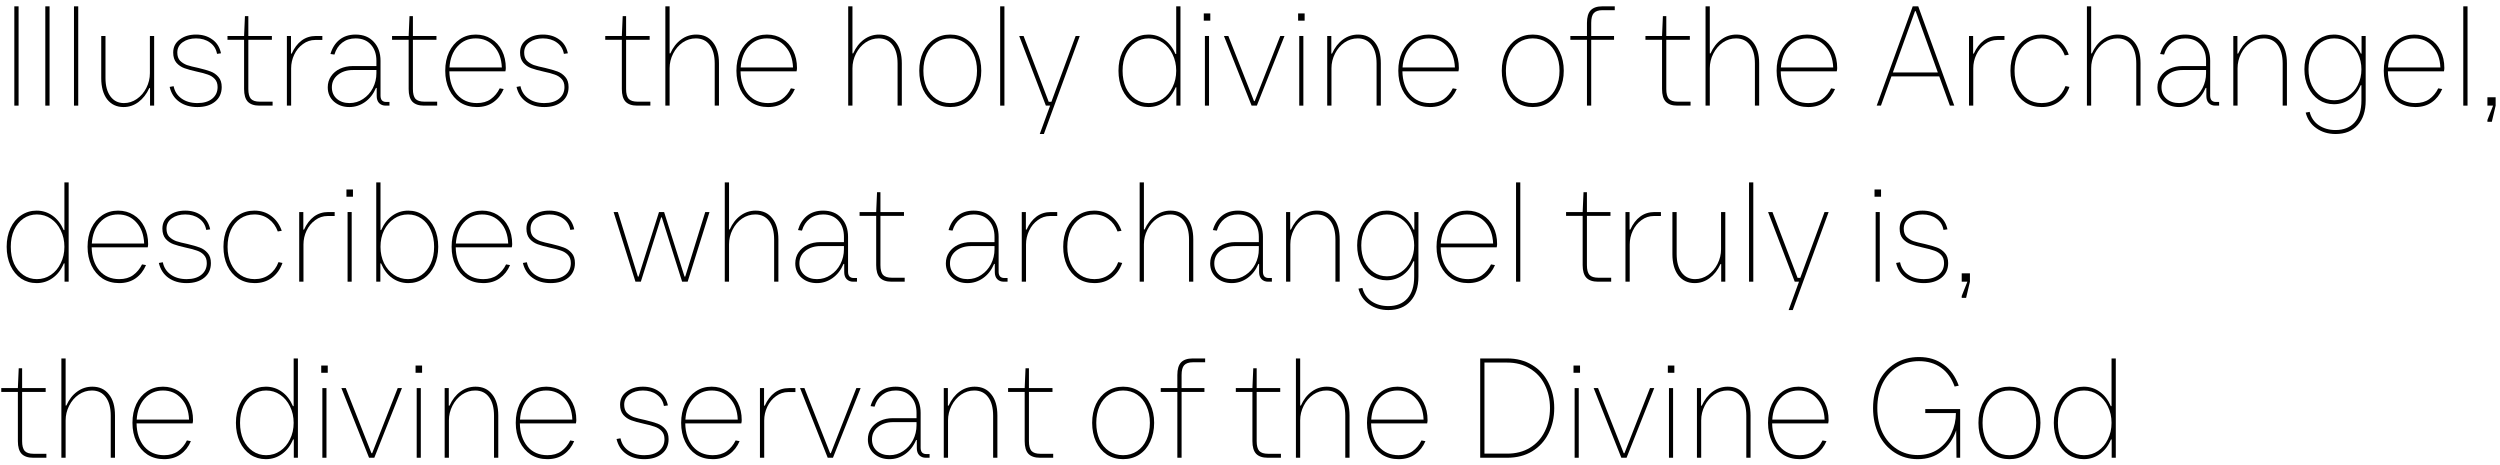 <svg width="355" height="66" viewBox="0 0 355 66" fill="none" xmlns="http://www.w3.org/2000/svg">
<path d="M2.639 15H2.034V0.9H2.639V15Z" fill="black"/>
<path d="M7.038 15H6.433V0.9H7.038V15Z" fill="black"/>
<path d="M11.11 15H10.505V0.9H11.11V15Z" fill="black"/>
<path d="M17.538 15.201C16.571 15.201 15.799 14.839 15.222 14.114C14.658 13.375 14.376 12.368 14.376 11.092V5.11H14.98V11.072C14.98 12.187 15.215 13.06 15.685 13.691C16.155 14.322 16.793 14.637 17.599 14.637C18.257 14.637 18.868 14.443 19.432 14.053C19.995 13.664 20.445 13.14 20.781 12.482C21.117 11.824 21.285 11.126 21.285 10.387V5.11H21.889V15H21.305V12.502H21.204C20.815 13.348 20.298 14.013 19.653 14.496C19.022 14.966 18.317 15.201 17.538 15.201Z" fill="black"/>
<path d="M28.038 15.201C27.017 15.201 26.158 14.953 25.46 14.456C24.762 13.959 24.305 13.254 24.09 12.341L24.654 12.24C24.802 12.979 25.178 13.563 25.782 13.993C26.386 14.423 27.138 14.637 28.038 14.637C28.924 14.637 29.623 14.429 30.133 14.013C30.643 13.597 30.898 13.046 30.898 12.361C30.898 11.878 30.764 11.495 30.495 11.213C30.24 10.931 29.911 10.723 29.509 10.589C29.106 10.441 28.582 10.3 27.937 10.166C27.212 10.005 26.628 9.843 26.185 9.682C25.742 9.521 25.366 9.266 25.057 8.917C24.748 8.554 24.594 8.071 24.594 7.467C24.594 6.688 24.902 6.07 25.52 5.613C26.138 5.143 26.91 4.908 27.837 4.908C28.736 4.908 29.502 5.137 30.133 5.593C30.777 6.036 31.194 6.694 31.382 7.567L30.818 7.648C30.697 6.963 30.361 6.426 29.811 6.036C29.273 5.647 28.616 5.452 27.837 5.452C27.085 5.452 26.453 5.634 25.943 5.996C25.433 6.359 25.178 6.849 25.178 7.467C25.178 7.95 25.305 8.333 25.561 8.615C25.829 8.883 26.158 9.091 26.547 9.239C26.95 9.373 27.481 9.508 28.139 9.642C28.877 9.817 29.462 9.984 29.891 10.146C30.334 10.307 30.71 10.569 31.019 10.931C31.328 11.28 31.483 11.757 31.483 12.361C31.483 13.234 31.167 13.926 30.536 14.436C29.905 14.946 29.072 15.201 28.038 15.201Z" fill="black"/>
<path d="M36.836 15C36.097 15 35.546 14.812 35.184 14.436C34.835 14.06 34.66 13.462 34.66 12.643V5.654H32.303V5.11H34.66L34.781 2.29H35.264V5.11H38.608V5.654H35.264V12.643C35.264 13.288 35.385 13.751 35.627 14.033C35.882 14.302 36.298 14.436 36.876 14.436H38.709V15H36.836Z" fill="black"/>
<path d="M40.737 15V5.11H41.321V7.608H41.422C41.784 6.802 42.254 6.184 42.832 5.754C43.409 5.325 44.087 5.11 44.866 5.11H45.773V5.674H44.765C44.121 5.674 43.537 5.869 43.013 6.258C42.489 6.634 42.08 7.131 41.784 7.749C41.489 8.366 41.341 9.024 41.341 9.723V15H40.737Z" fill="black"/>
<path d="M55.304 14.476V15H54.76C54.384 15 54.075 14.879 53.833 14.637C53.605 14.396 53.491 14.06 53.491 13.63V12.482H53.39C53.027 13.342 52.504 14.013 51.819 14.496C51.147 14.966 50.409 15.201 49.603 15.201C48.744 15.201 48.019 14.946 47.428 14.436C46.837 13.912 46.541 13.234 46.541 12.402C46.541 11.811 46.696 11.287 47.005 10.83C47.314 10.374 47.737 10.018 48.274 9.763C48.824 9.508 49.435 9.38 50.107 9.38H53.45V8.635C53.45 7.681 53.189 6.916 52.665 6.339C52.141 5.748 51.416 5.452 50.489 5.452C49.751 5.452 49.12 5.654 48.596 6.057C48.072 6.459 47.703 7.023 47.488 7.749L46.924 7.668C47.166 6.822 47.589 6.151 48.193 5.654C48.811 5.157 49.576 4.908 50.489 4.908C51.591 4.908 52.457 5.258 53.088 5.956C53.719 6.641 54.035 7.534 54.035 8.635V13.59C54.035 13.872 54.102 14.094 54.236 14.255C54.384 14.402 54.578 14.476 54.82 14.476H55.304ZM49.623 14.637C50.335 14.637 50.98 14.443 51.557 14.053C52.148 13.664 52.611 13.147 52.947 12.502C53.283 11.844 53.45 11.139 53.45 10.387V9.944H50.127C49.267 9.944 48.549 10.172 47.972 10.629C47.408 11.086 47.126 11.676 47.126 12.402C47.126 13.073 47.361 13.617 47.831 14.033C48.301 14.436 48.898 14.637 49.623 14.637Z" fill="black"/>
<path d="M60.204 15C59.466 15 58.915 14.812 58.553 14.436C58.203 14.06 58.029 13.462 58.029 12.643V5.654H55.672V5.11H58.029L58.15 2.29H58.633V5.11H61.977V5.654H58.633V12.643C58.633 13.288 58.754 13.751 58.996 14.033C59.251 14.302 59.667 14.436 60.245 14.436H62.078V15H60.204Z" fill="black"/>
<path d="M71.825 9.662C71.825 9.81 71.805 9.964 71.765 10.125H63.808C63.835 11.482 64.198 12.576 64.896 13.409C65.608 14.228 66.548 14.637 67.716 14.637C68.508 14.637 69.166 14.449 69.69 14.073C70.227 13.684 70.65 13.174 70.959 12.543L71.523 12.643C71.187 13.436 70.697 14.06 70.052 14.517C69.408 14.973 68.629 15.201 67.716 15.201C66.83 15.201 66.044 14.987 65.359 14.557C64.688 14.114 64.164 13.503 63.788 12.724C63.412 11.932 63.224 11.039 63.224 10.045C63.224 9.051 63.405 8.165 63.768 7.386C64.144 6.607 64.654 6.003 65.299 5.573C65.957 5.13 66.709 4.908 67.555 4.908C68.374 4.908 69.106 5.11 69.75 5.513C70.408 5.916 70.919 6.48 71.281 7.205C71.644 7.916 71.825 8.736 71.825 9.662ZM67.555 5.452C66.507 5.452 65.641 5.835 64.956 6.6C64.285 7.352 63.909 8.346 63.828 9.582H71.261C71.207 8.319 70.838 7.319 70.153 6.58C69.482 5.828 68.616 5.452 67.555 5.452Z" fill="black"/>
<path d="M77.293 15.201C76.273 15.201 75.413 14.953 74.715 14.456C74.017 13.959 73.56 13.254 73.346 12.341L73.909 12.24C74.057 12.979 74.433 13.563 75.037 13.993C75.642 14.423 76.394 14.637 77.293 14.637C78.18 14.637 78.878 14.429 79.388 14.013C79.899 13.597 80.154 13.046 80.154 12.361C80.154 11.878 80.019 11.495 79.751 11.213C79.496 10.931 79.167 10.723 78.764 10.589C78.361 10.441 77.837 10.3 77.193 10.166C76.468 10.005 75.883 9.843 75.44 9.682C74.997 9.521 74.621 9.266 74.312 8.917C74.004 8.554 73.849 8.071 73.849 7.467C73.849 6.688 74.158 6.07 74.776 5.613C75.393 5.143 76.165 4.908 77.092 4.908C77.992 4.908 78.757 5.137 79.388 5.593C80.033 6.036 80.449 6.694 80.637 7.567L80.073 7.648C79.952 6.963 79.617 6.426 79.066 6.036C78.529 5.647 77.871 5.452 77.092 5.452C76.34 5.452 75.709 5.634 75.199 5.996C74.688 6.359 74.433 6.849 74.433 7.467C74.433 7.95 74.561 8.333 74.816 8.615C75.085 8.883 75.413 9.091 75.803 9.239C76.206 9.373 76.736 9.508 77.394 9.642C78.133 9.817 78.717 9.984 79.147 10.146C79.59 10.307 79.966 10.569 80.275 10.931C80.584 11.28 80.738 11.757 80.738 12.361C80.738 13.234 80.422 13.926 79.791 14.436C79.16 14.946 78.328 15.201 77.293 15.201Z" fill="black"/>
<path d="M90.478 15C89.739 15 89.189 14.812 88.826 14.436C88.477 14.06 88.302 13.462 88.302 12.643V5.654H85.945V5.11H88.302L88.423 2.29H88.906V5.11H92.25V5.654H88.906V12.643C88.906 13.288 89.027 13.751 89.269 14.033C89.524 14.302 89.941 14.436 90.518 14.436H92.351V15H90.478Z" fill="black"/>
<path d="M94.48 15V0.9H95.084V7.587H95.185C95.561 6.741 96.071 6.083 96.716 5.613C97.36 5.143 98.079 4.908 98.871 4.908C99.878 4.908 100.663 5.271 101.227 5.996C101.805 6.708 102.094 7.708 102.094 8.997V15H101.489V9.038C101.489 7.91 101.254 7.03 100.784 6.399C100.314 5.768 99.656 5.452 98.81 5.452C98.139 5.452 97.514 5.647 96.937 6.036C96.373 6.426 95.923 6.95 95.588 7.608C95.252 8.266 95.084 8.964 95.084 9.702V15H94.48Z" fill="black"/>
<path d="M113.173 9.662C113.173 9.81 113.153 9.964 113.113 10.125H105.156C105.183 11.482 105.546 12.576 106.244 13.409C106.956 14.228 107.896 14.637 109.064 14.637C109.856 14.637 110.514 14.449 111.038 14.073C111.575 13.684 111.998 13.174 112.307 12.543L112.871 12.643C112.535 13.436 112.045 14.06 111.4 14.517C110.756 14.973 109.977 15.201 109.064 15.201C108.178 15.201 107.392 14.987 106.707 14.557C106.036 14.114 105.512 13.503 105.136 12.724C104.76 11.932 104.572 11.039 104.572 10.045C104.572 9.051 104.753 8.165 105.116 7.386C105.492 6.607 106.002 6.003 106.647 5.573C107.305 5.13 108.057 4.908 108.903 4.908C109.722 4.908 110.454 5.11 111.098 5.513C111.756 5.916 112.267 6.48 112.629 7.205C112.992 7.916 113.173 8.736 113.173 9.662ZM108.903 5.452C107.855 5.452 106.989 5.835 106.304 6.6C105.633 7.352 105.257 8.346 105.176 9.582H112.609C112.555 8.319 112.186 7.319 111.501 6.58C110.83 5.828 109.964 5.452 108.903 5.452Z" fill="black"/>
<path d="M120.445 15V0.9H121.049V7.587H121.15C121.526 6.741 122.036 6.083 122.681 5.613C123.325 5.143 124.044 4.908 124.836 4.908C125.843 4.908 126.629 5.271 127.193 5.996C127.77 6.708 128.059 7.708 128.059 8.997V15H127.455V9.038C127.455 7.91 127.22 7.03 126.75 6.399C126.28 5.768 125.622 5.452 124.776 5.452C124.104 5.452 123.48 5.647 122.902 6.036C122.338 6.426 121.889 6.95 121.553 7.608C121.217 8.266 121.049 8.964 121.049 9.702V15H120.445Z" fill="black"/>
<path d="M134.928 15.201C134.069 15.201 133.304 14.987 132.632 14.557C131.974 14.114 131.457 13.503 131.081 12.724C130.719 11.932 130.537 11.039 130.537 10.045C130.537 9.051 130.719 8.165 131.081 7.386C131.457 6.607 131.974 6.003 132.632 5.573C133.304 5.13 134.069 4.908 134.928 4.908C135.788 4.908 136.553 5.13 137.225 5.573C137.896 6.003 138.413 6.607 138.776 7.386C139.152 8.165 139.34 9.051 139.34 10.045C139.34 11.039 139.152 11.932 138.776 12.724C138.413 13.503 137.896 14.114 137.225 14.557C136.553 14.987 135.788 15.201 134.928 15.201ZM134.928 14.637C135.68 14.637 136.345 14.443 136.923 14.053C137.5 13.664 137.943 13.127 138.252 12.442C138.574 11.744 138.735 10.945 138.735 10.045C138.735 9.159 138.574 8.366 138.252 7.668C137.943 6.97 137.5 6.426 136.923 6.036C136.345 5.647 135.68 5.452 134.928 5.452C134.176 5.452 133.512 5.647 132.934 6.036C132.357 6.426 131.907 6.97 131.585 7.668C131.276 8.366 131.121 9.159 131.121 10.045C131.121 10.945 131.276 11.744 131.585 12.442C131.907 13.127 132.357 13.664 132.934 14.053C133.512 14.443 134.176 14.637 134.928 14.637Z" fill="black"/>
<path d="M142.628 15H142.024V0.9H142.628V15Z" fill="black"/>
<path d="M149.298 14.456L152.743 5.11H153.327L148.231 19.029H147.647L149.117 15H148.513L144.726 5.11H145.35L148.916 14.456H149.298Z" fill="black"/>
<path d="M163.074 15.201C162.268 15.201 161.536 14.987 160.878 14.557C160.234 14.114 159.73 13.503 159.368 12.724C159.005 11.932 158.824 11.039 158.824 10.045C158.824 9.051 159.005 8.165 159.368 7.386C159.73 6.607 160.234 6.003 160.878 5.573C161.536 5.13 162.268 4.908 163.074 4.908C163.92 4.908 164.679 5.15 165.35 5.634C166.022 6.117 166.545 6.795 166.921 7.668H167.022V0.9H167.626V15H167.042V12.402H166.941C166.565 13.301 166.035 13.993 165.35 14.476C164.679 14.96 163.92 15.201 163.074 15.201ZM163.114 14.637C163.853 14.637 164.518 14.436 165.108 14.033C165.699 13.63 166.163 13.08 166.498 12.381C166.847 11.683 167.022 10.904 167.022 10.045C167.022 9.185 166.847 8.407 166.498 7.708C166.163 7.01 165.699 6.459 165.108 6.057C164.518 5.654 163.853 5.452 163.114 5.452C162.403 5.452 161.765 5.647 161.201 6.036C160.637 6.426 160.194 6.97 159.871 7.668C159.562 8.353 159.408 9.145 159.408 10.045C159.408 10.945 159.562 11.744 159.871 12.442C160.194 13.127 160.637 13.664 161.201 14.053C161.765 14.443 162.403 14.637 163.114 14.637Z" fill="black"/>
<path d="M171.681 15H171.097V5.11H171.681V15ZM171.863 2.934H170.936V1.907H171.863V2.934Z" fill="black"/>
<path d="M178.472 15H177.727L173.799 5.11H174.424L178.069 14.355H178.17L181.796 5.11H182.4L178.472 15Z" fill="black"/>
<path d="M185.077 15H184.493V5.11H185.077V15ZM185.258 2.934H184.332V1.907H185.258V2.934Z" fill="black"/>
<path d="M188.464 15V5.11H189.048V7.608H189.149C189.538 6.748 190.055 6.083 190.7 5.613C191.344 5.143 192.063 4.908 192.855 4.908C193.862 4.908 194.648 5.271 195.212 5.996C195.789 6.708 196.078 7.708 196.078 8.997V15H195.474V9.038C195.474 7.91 195.239 7.03 194.769 6.399C194.299 5.768 193.641 5.452 192.795 5.452C192.123 5.452 191.499 5.647 190.921 6.036C190.357 6.426 189.908 6.95 189.572 7.608C189.236 8.266 189.068 8.964 189.068 9.702V15H188.464Z" fill="black"/>
<path d="M207.16 9.662C207.16 9.81 207.14 9.964 207.099 10.125H199.143C199.17 11.482 199.532 12.576 200.231 13.409C200.942 14.228 201.882 14.637 203.051 14.637C203.843 14.637 204.501 14.449 205.025 14.073C205.562 13.684 205.985 13.174 206.294 12.543L206.858 12.643C206.522 13.436 206.032 14.06 205.387 14.517C204.743 14.973 203.964 15.201 203.051 15.201C202.164 15.201 201.379 14.987 200.694 14.557C200.022 14.114 199.499 13.503 199.123 12.724C198.747 11.932 198.559 11.039 198.559 10.045C198.559 9.051 198.74 8.165 199.103 7.386C199.479 6.607 199.989 6.003 200.633 5.573C201.291 5.13 202.043 4.908 202.889 4.908C203.709 4.908 204.44 5.11 205.085 5.513C205.743 5.916 206.253 6.48 206.616 7.205C206.978 7.916 207.16 8.736 207.16 9.662ZM202.889 5.452C201.842 5.452 200.976 5.835 200.291 6.6C199.62 7.352 199.244 8.346 199.163 9.582H206.596C206.542 8.319 206.173 7.319 205.488 6.58C204.816 5.828 203.95 5.452 202.889 5.452Z" fill="black"/>
<path d="M217.644 15.201C216.784 15.201 216.019 14.987 215.348 14.557C214.69 14.114 214.173 13.503 213.797 12.724C213.434 11.932 213.253 11.039 213.253 10.045C213.253 9.051 213.434 8.165 213.797 7.386C214.173 6.607 214.69 6.003 215.348 5.573C216.019 5.13 216.784 4.908 217.644 4.908C218.503 4.908 219.269 5.13 219.94 5.573C220.612 6.003 221.129 6.607 221.491 7.386C221.867 8.165 222.055 9.051 222.055 10.045C222.055 11.039 221.867 11.932 221.491 12.724C221.129 13.503 220.612 14.114 219.94 14.557C219.269 14.987 218.503 15.201 217.644 15.201ZM217.644 14.637C218.396 14.637 219.061 14.443 219.638 14.053C220.215 13.664 220.659 13.127 220.967 12.442C221.29 11.744 221.451 10.945 221.451 10.045C221.451 9.159 221.29 8.366 220.967 7.668C220.659 6.97 220.215 6.426 219.638 6.036C219.061 5.647 218.396 5.452 217.644 5.452C216.892 5.452 216.227 5.647 215.65 6.036C215.072 6.426 214.622 6.97 214.3 7.668C213.991 8.366 213.837 9.159 213.837 10.045C213.837 10.945 213.991 11.744 214.3 12.442C214.622 13.127 215.072 13.664 215.65 14.053C216.227 14.443 216.892 14.637 217.644 14.637Z" fill="black"/>
<path d="M227.564 1.444C226.986 1.444 226.57 1.585 226.315 1.867C226.073 2.135 225.952 2.599 225.952 3.257V5.11H229.195V5.654H225.952V15H225.348V5.654H222.991V5.11H225.348V3.257C225.348 2.438 225.523 1.84 225.872 1.464C226.234 1.088 226.785 0.9 227.524 0.9H229.296V1.444H227.564Z" fill="black"/>
<path d="M238.185 15C237.447 15 236.896 14.812 236.533 14.436C236.184 14.06 236.01 13.462 236.01 12.643V5.654H233.653V5.11H236.01L236.131 2.29H236.614V5.11H239.958V5.654H236.614V12.643C236.614 13.288 236.735 13.751 236.977 14.033C237.232 14.302 237.648 14.436 238.225 14.436H240.058V15H238.185Z" fill="black"/>
<path d="M242.187 15V0.9H242.791V7.587H242.892C243.268 6.741 243.778 6.083 244.423 5.613C245.067 5.143 245.786 4.908 246.578 4.908C247.585 4.908 248.371 5.271 248.935 5.996C249.512 6.708 249.801 7.708 249.801 8.997V15H249.197V9.038C249.197 7.91 248.962 7.03 248.492 6.399C248.022 5.768 247.364 5.452 246.518 5.452C245.846 5.452 245.222 5.647 244.645 6.036C244.081 6.426 243.631 6.95 243.295 7.608C242.959 8.266 242.791 8.964 242.791 9.702V15H242.187Z" fill="black"/>
<path d="M260.88 9.662C260.88 9.81 260.86 9.964 260.82 10.125H252.864C252.89 11.482 253.253 12.576 253.951 13.409C254.663 14.228 255.603 14.637 256.771 14.637C257.564 14.637 258.222 14.449 258.745 14.073C259.282 13.684 259.705 13.174 260.014 12.543L260.578 12.643C260.243 13.436 259.752 14.06 259.108 14.517C258.463 14.973 257.684 15.201 256.771 15.201C255.885 15.201 255.099 14.987 254.415 14.557C253.743 14.114 253.219 13.503 252.843 12.724C252.467 11.932 252.279 11.039 252.279 10.045C252.279 9.051 252.461 8.165 252.823 7.386C253.199 6.607 253.71 6.003 254.354 5.573C255.012 5.13 255.764 4.908 256.61 4.908C257.429 4.908 258.161 5.11 258.806 5.513C259.464 5.916 259.974 6.48 260.337 7.205C260.699 7.916 260.88 8.736 260.88 9.662ZM256.61 5.452C255.563 5.452 254.697 5.835 254.012 6.6C253.34 7.352 252.964 8.346 252.884 9.582H260.316C260.263 8.319 259.893 7.319 259.209 6.58C258.537 5.828 257.671 5.452 256.61 5.452Z" fill="black"/>
<path d="M277.508 15H276.884L275.373 10.851H268.585L267.094 15H266.49L271.606 0.9H272.392L277.508 15ZM271.929 1.585L268.786 10.287H275.172L272.029 1.585H271.929Z" fill="black"/>
<path d="M279.598 15V5.11H280.183V7.608H280.283C280.646 6.802 281.116 6.184 281.693 5.754C282.271 5.325 282.949 5.11 283.728 5.11H284.634V5.674H283.627C282.982 5.674 282.398 5.869 281.875 6.258C281.351 6.634 280.941 7.131 280.646 7.749C280.35 8.366 280.203 9.024 280.203 9.723V15H279.598Z" fill="black"/>
<path d="M289.915 15.201C289.042 15.201 288.27 14.987 287.599 14.557C286.927 14.114 286.403 13.503 286.027 12.724C285.665 11.932 285.484 11.039 285.484 10.045C285.484 9.051 285.665 8.165 286.027 7.386C286.403 6.607 286.92 6.003 287.578 5.573C288.25 5.13 289.015 4.908 289.875 4.908C290.801 4.908 291.6 5.164 292.272 5.674C292.943 6.171 293.44 6.869 293.762 7.769L293.198 7.869C292.93 7.131 292.507 6.547 291.929 6.117C291.352 5.674 290.667 5.452 289.875 5.452C289.123 5.452 288.458 5.647 287.881 6.036C287.303 6.426 286.853 6.97 286.531 7.668C286.222 8.353 286.068 9.145 286.068 10.045C286.068 10.945 286.229 11.744 286.551 12.442C286.873 13.127 287.323 13.664 287.901 14.053C288.478 14.443 289.15 14.637 289.915 14.637C290.721 14.637 291.412 14.423 291.99 13.993C292.581 13.563 293.017 12.972 293.299 12.22L293.863 12.341C293.541 13.241 293.037 13.946 292.352 14.456C291.667 14.953 290.855 15.201 289.915 15.201Z" fill="black"/>
<path d="M296.341 15V0.9H296.945V7.587H297.046C297.422 6.741 297.932 6.083 298.576 5.613C299.221 5.143 299.939 4.908 300.732 4.908C301.739 4.908 302.524 5.271 303.088 5.996C303.666 6.708 303.955 7.708 303.955 8.997V15H303.35V9.038C303.35 7.91 303.115 7.03 302.645 6.399C302.175 5.768 301.517 5.452 300.671 5.452C300 5.452 299.375 5.647 298.798 6.036C298.234 6.426 297.784 6.95 297.448 7.608C297.113 8.266 296.945 8.964 296.945 9.702V15H296.341Z" fill="black"/>
<path d="M315.114 14.476V15H314.571C314.195 15 313.886 14.879 313.644 14.637C313.416 14.396 313.302 14.06 313.302 13.63V12.482H313.201C312.838 13.342 312.315 14.013 311.63 14.496C310.958 14.966 310.22 15.201 309.414 15.201C308.555 15.201 307.829 14.946 307.239 14.436C306.648 13.912 306.352 13.234 306.352 12.402C306.352 11.811 306.507 11.287 306.816 10.83C307.124 10.374 307.547 10.018 308.085 9.763C308.635 9.508 309.246 9.38 309.918 9.38H313.261V8.635C313.261 7.681 312.999 6.916 312.476 6.339C311.952 5.748 311.227 5.452 310.3 5.452C309.562 5.452 308.931 5.654 308.407 6.057C307.883 6.459 307.514 7.023 307.299 7.749L306.735 7.668C306.977 6.822 307.4 6.151 308.004 5.654C308.622 5.157 309.387 4.908 310.3 4.908C311.401 4.908 312.268 5.258 312.899 5.956C313.53 6.641 313.845 7.534 313.845 8.635V13.59C313.845 13.872 313.913 14.094 314.047 14.255C314.195 14.402 314.389 14.476 314.631 14.476H315.114ZM309.434 14.637C310.146 14.637 310.79 14.443 311.368 14.053C311.959 13.664 312.422 13.147 312.758 12.502C313.093 11.844 313.261 11.139 313.261 10.387V9.944H309.938C309.078 9.944 308.36 10.172 307.782 10.629C307.218 11.086 306.936 11.676 306.936 12.402C306.936 13.073 307.171 13.617 307.641 14.033C308.111 14.436 308.709 14.637 309.434 14.637Z" fill="black"/>
<path d="M317.13 15V5.11H317.714V7.608H317.815C318.204 6.748 318.721 6.083 319.366 5.613C320.011 5.143 320.729 4.908 321.521 4.908C322.528 4.908 323.314 5.271 323.878 5.996C324.455 6.708 324.744 7.708 324.744 8.997V15H324.14V9.038C324.14 7.91 323.905 7.03 323.435 6.399C322.965 5.768 322.307 5.452 321.461 5.452C320.789 5.452 320.165 5.647 319.588 6.036C319.024 6.426 318.574 6.95 318.238 7.608C317.902 8.266 317.734 8.964 317.734 9.702V15H317.13Z" fill="black"/>
<path d="M331.656 19.029C330.595 19.029 329.682 18.753 328.917 18.203C328.151 17.666 327.648 16.927 327.406 15.987L327.97 15.886C328.172 16.692 328.601 17.323 329.259 17.78C329.931 18.236 330.73 18.465 331.656 18.465C332.811 18.465 333.711 18.102 334.355 17.377C335 16.652 335.322 15.618 335.322 14.275V12.099H335.222C334.846 12.972 334.322 13.644 333.65 14.114C332.979 14.57 332.234 14.799 331.415 14.799C330.622 14.799 329.904 14.59 329.259 14.174C328.628 13.744 328.131 13.154 327.769 12.402C327.406 11.65 327.225 10.797 327.225 9.843C327.225 8.903 327.406 8.057 327.769 7.305C328.131 6.553 328.628 5.969 329.259 5.553C329.904 5.123 330.622 4.908 331.415 4.908C332.234 4.908 332.979 5.143 333.65 5.613C334.322 6.07 334.852 6.735 335.242 7.608H335.342V5.11H335.927V14.275C335.927 15.779 335.544 16.947 334.778 17.78C334.026 18.612 332.986 19.029 331.656 19.029ZM331.455 14.235C332.18 14.235 332.838 14.04 333.429 13.65C334.02 13.261 334.483 12.731 334.819 12.059C335.154 11.388 335.322 10.649 335.322 9.843C335.322 9.038 335.154 8.299 334.819 7.628C334.483 6.956 334.02 6.426 333.429 6.036C332.838 5.647 332.18 5.452 331.455 5.452C330.757 5.452 330.132 5.64 329.582 6.016C329.031 6.392 328.595 6.916 328.272 7.587C327.963 8.259 327.809 9.011 327.809 9.843C327.809 10.689 327.963 11.448 328.272 12.12C328.595 12.778 329.031 13.295 329.582 13.671C330.132 14.047 330.757 14.235 331.455 14.235Z" fill="black"/>
<path d="M347.097 9.662C347.097 9.81 347.077 9.964 347.037 10.125H339.08C339.107 11.482 339.47 12.576 340.168 13.409C340.88 14.228 341.82 14.637 342.988 14.637C343.78 14.637 344.438 14.449 344.962 14.073C345.499 13.684 345.922 13.174 346.231 12.543L346.795 12.643C346.459 13.436 345.969 14.06 345.325 14.517C344.68 14.973 343.901 15.201 342.988 15.201C342.102 15.201 341.316 14.987 340.631 14.557C339.96 14.114 339.436 13.503 339.06 12.724C338.684 11.932 338.496 11.039 338.496 10.045C338.496 9.051 338.677 8.165 339.04 7.386C339.416 6.607 339.926 6.003 340.571 5.573C341.229 5.13 341.981 4.908 342.827 4.908C343.646 4.908 344.378 5.11 345.022 5.513C345.68 5.916 346.191 6.48 346.553 7.205C346.916 7.916 347.097 8.736 347.097 9.662ZM342.827 5.452C341.779 5.452 340.913 5.835 340.228 6.6C339.557 7.352 339.181 8.346 339.1 9.582H346.533C346.479 8.319 346.11 7.319 345.425 6.58C344.754 5.828 343.888 5.452 342.827 5.452Z" fill="black"/>
<path d="M350.39 15H349.786V0.9H350.39V15Z" fill="black"/>
<path d="M353.838 17.296H353.213V17.034L354.019 15H353.213V13.812H354.381V15L353.838 17.296Z" fill="black"/>
<path d="M5.197 40.201C4.391 40.201 3.659 39.987 3.001 39.557C2.357 39.114 1.853 38.503 1.49 37.724C1.128 36.932 0.947 36.039 0.947 35.045C0.947 34.051 1.128 33.165 1.49 32.386C1.853 31.607 2.357 31.003 3.001 30.573C3.659 30.13 4.391 29.908 5.197 29.908C6.043 29.908 6.801 30.15 7.473 30.634C8.144 31.117 8.668 31.795 9.044 32.668H9.145V25.9H9.749V40H9.165V37.402H9.064C8.688 38.301 8.158 38.993 7.473 39.476C6.801 39.96 6.043 40.201 5.197 40.201ZM5.237 39.637C5.976 39.637 6.64 39.436 7.231 39.033C7.822 38.63 8.285 38.08 8.621 37.381C8.97 36.683 9.145 35.904 9.145 35.045C9.145 34.185 8.97 33.407 8.621 32.708C8.285 32.01 7.822 31.459 7.231 31.057C6.64 30.654 5.976 30.452 5.237 30.452C4.525 30.452 3.887 30.647 3.323 31.036C2.759 31.426 2.316 31.97 1.994 32.668C1.685 33.353 1.531 34.145 1.531 35.045C1.531 35.945 1.685 36.744 1.994 37.442C2.316 38.127 2.759 38.664 3.323 39.053C3.887 39.443 4.525 39.637 5.237 39.637Z" fill="black"/>
<path d="M21.035 34.662C21.035 34.81 21.015 34.964 20.975 35.125H13.018C13.045 36.482 13.408 37.576 14.106 38.409C14.818 39.228 15.758 39.637 16.926 39.637C17.718 39.637 18.376 39.449 18.9 39.073C19.437 38.684 19.86 38.174 20.169 37.543L20.733 37.643C20.397 38.436 19.907 39.06 19.263 39.517C18.618 39.973 17.839 40.201 16.926 40.201C16.04 40.201 15.254 39.987 14.569 39.557C13.898 39.114 13.374 38.503 12.998 37.724C12.622 36.932 12.434 36.039 12.434 35.045C12.434 34.051 12.616 33.165 12.978 32.386C13.354 31.607 13.864 31.003 14.509 30.573C15.167 30.13 15.919 29.908 16.765 29.908C17.584 29.908 18.316 30.11 18.961 30.513C19.619 30.916 20.129 31.48 20.491 32.205C20.854 32.916 21.035 33.736 21.035 34.662ZM16.765 30.452C15.718 30.452 14.851 30.835 14.167 31.6C13.495 32.352 13.119 33.346 13.039 34.582H20.471C20.418 33.319 20.048 32.319 19.363 31.58C18.692 30.828 17.826 30.452 16.765 30.452Z" fill="black"/>
<path d="M26.504 40.201C25.483 40.201 24.624 39.953 23.925 39.456C23.227 38.959 22.771 38.254 22.556 37.341L23.12 37.24C23.267 37.979 23.643 38.563 24.248 38.993C24.852 39.423 25.604 39.637 26.504 39.637C27.39 39.637 28.088 39.429 28.599 39.013C29.109 38.597 29.364 38.046 29.364 37.361C29.364 36.878 29.23 36.495 28.961 36.213C28.706 35.931 28.377 35.723 27.974 35.589C27.571 35.441 27.048 35.3 26.403 35.166C25.678 35.005 25.094 34.843 24.651 34.682C24.207 34.521 23.831 34.266 23.523 33.917C23.214 33.554 23.059 33.071 23.059 32.467C23.059 31.688 23.368 31.07 23.986 30.613C24.604 30.143 25.376 29.908 26.302 29.908C27.202 29.908 27.967 30.137 28.599 30.593C29.243 31.036 29.659 31.694 29.847 32.567L29.283 32.648C29.163 31.963 28.827 31.426 28.276 31.036C27.739 30.647 27.081 30.452 26.302 30.452C25.55 30.452 24.919 30.634 24.409 30.996C23.899 31.359 23.643 31.849 23.643 32.467C23.643 32.95 23.771 33.333 24.026 33.615C24.295 33.883 24.624 34.091 25.013 34.239C25.416 34.373 25.946 34.508 26.604 34.642C27.343 34.817 27.927 34.984 28.357 35.146C28.8 35.307 29.176 35.569 29.485 35.931C29.794 36.28 29.948 36.757 29.948 37.361C29.948 38.234 29.633 38.926 29.001 39.436C28.37 39.946 27.538 40.201 26.504 40.201Z" fill="black"/>
<path d="M36.163 40.201C35.29 40.201 34.518 39.987 33.846 39.557C33.175 39.114 32.651 38.503 32.275 37.724C31.913 36.932 31.731 36.039 31.731 35.045C31.731 34.051 31.913 33.165 32.275 32.386C32.651 31.607 33.168 31.003 33.826 30.573C34.498 30.13 35.263 29.908 36.122 29.908C37.049 29.908 37.848 30.164 38.519 30.674C39.191 31.171 39.688 31.869 40.01 32.769L39.446 32.869C39.177 32.131 38.754 31.547 38.177 31.117C37.599 30.674 36.915 30.452 36.122 30.452C35.37 30.452 34.706 30.647 34.128 31.036C33.551 31.426 33.101 31.97 32.779 32.668C32.47 33.353 32.315 34.145 32.315 35.045C32.315 35.945 32.477 36.744 32.799 37.442C33.121 38.127 33.571 38.664 34.148 39.053C34.726 39.443 35.397 39.637 36.163 39.637C36.968 39.637 37.66 39.423 38.237 38.993C38.828 38.563 39.265 37.972 39.547 37.22L40.111 37.341C39.788 38.241 39.285 38.946 38.6 39.456C37.915 39.953 37.103 40.201 36.163 40.201Z" fill="black"/>
<path d="M42.487 40V30.11H43.072V32.608H43.172C43.535 31.802 44.005 31.184 44.582 30.754C45.16 30.325 45.838 30.11 46.617 30.11H47.523V30.674H46.516C45.871 30.674 45.287 30.869 44.764 31.258C44.24 31.634 43.83 32.131 43.535 32.749C43.239 33.366 43.092 34.024 43.092 34.723V40H42.487Z" fill="black"/>
<path d="M49.939 40H49.355V30.11H49.939V40ZM50.12 27.934H49.194V26.907H50.12V27.934Z" fill="black"/>
<path d="M57.979 40.201C57.133 40.201 56.368 39.96 55.683 39.476C55.011 38.993 54.488 38.301 54.112 37.402H54.011V40H53.427V25.9H54.031V32.668H54.132C54.508 31.795 55.032 31.117 55.703 30.634C56.374 30.15 57.133 29.908 57.979 29.908C58.785 29.908 59.51 30.13 60.154 30.573C60.812 31.003 61.323 31.607 61.685 32.386C62.048 33.165 62.229 34.051 62.229 35.045C62.229 36.039 62.048 36.932 61.685 37.724C61.323 38.503 60.812 39.114 60.154 39.557C59.51 39.987 58.785 40.201 57.979 40.201ZM57.939 39.637C58.651 39.637 59.288 39.443 59.852 39.053C60.416 38.664 60.853 38.127 61.162 37.442C61.484 36.744 61.645 35.945 61.645 35.045C61.645 34.145 61.484 33.353 61.162 32.668C60.853 31.97 60.416 31.426 59.852 31.036C59.288 30.647 58.651 30.452 57.939 30.452C57.2 30.452 56.535 30.654 55.945 31.057C55.354 31.459 54.884 32.01 54.535 32.708C54.199 33.407 54.031 34.185 54.031 35.045C54.031 35.904 54.199 36.683 54.535 37.381C54.884 38.08 55.354 38.63 55.945 39.033C56.535 39.436 57.2 39.637 57.939 39.637Z" fill="black"/>
<path d="M72.73 34.662C72.73 34.81 72.71 34.964 72.669 35.125H64.713C64.74 36.482 65.103 37.576 65.801 38.409C66.513 39.228 67.453 39.637 68.621 39.637C69.413 39.637 70.071 39.449 70.595 39.073C71.132 38.684 71.555 38.174 71.864 37.543L72.428 37.643C72.092 38.436 71.602 39.06 70.957 39.517C70.313 39.973 69.534 40.201 68.621 40.201C67.734 40.201 66.949 39.987 66.264 39.557C65.593 39.114 65.069 38.503 64.693 37.724C64.317 36.932 64.129 36.039 64.129 35.045C64.129 34.051 64.31 33.165 64.673 32.386C65.049 31.607 65.559 31.003 66.204 30.573C66.862 30.13 67.614 29.908 68.46 29.908C69.279 29.908 70.011 30.11 70.655 30.513C71.313 30.916 71.823 31.48 72.186 32.205C72.549 32.916 72.73 33.736 72.73 34.662ZM68.46 30.452C67.412 30.452 66.546 30.835 65.861 31.6C65.19 32.352 64.814 33.346 64.733 34.582H72.166C72.112 33.319 71.743 32.319 71.058 31.58C70.387 30.828 69.52 30.452 68.46 30.452Z" fill="black"/>
<path d="M78.198 40.201C77.178 40.201 76.318 39.953 75.62 39.456C74.922 38.959 74.465 38.254 74.25 37.341L74.814 37.24C74.962 37.979 75.338 38.563 75.942 38.993C76.547 39.423 77.299 39.637 78.198 39.637C79.085 39.637 79.783 39.429 80.293 39.013C80.803 38.597 81.059 38.046 81.059 37.361C81.059 36.878 80.924 36.495 80.656 36.213C80.401 35.931 80.072 35.723 79.669 35.589C79.266 35.441 78.742 35.3 78.098 35.166C77.373 35.005 76.788 34.843 76.345 34.682C75.902 34.521 75.526 34.266 75.217 33.917C74.908 33.554 74.754 33.071 74.754 32.467C74.754 31.688 75.063 31.07 75.68 30.613C76.298 30.143 77.07 29.908 77.997 29.908C78.897 29.908 79.662 30.137 80.293 30.593C80.938 31.036 81.354 31.694 81.542 32.567L80.978 32.648C80.857 31.963 80.522 31.426 79.971 31.036C79.434 30.647 78.776 30.452 77.997 30.452C77.245 30.452 76.614 30.634 76.103 30.996C75.593 31.359 75.338 31.849 75.338 32.467C75.338 32.95 75.466 33.333 75.721 33.615C75.989 33.883 76.318 34.091 76.708 34.239C77.111 34.373 77.641 34.508 78.299 34.642C79.038 34.817 79.622 34.984 80.052 35.146C80.495 35.307 80.871 35.569 81.18 35.931C81.488 36.28 81.643 36.757 81.643 37.361C81.643 38.234 81.327 38.926 80.696 39.436C80.065 39.946 79.232 40.201 78.198 40.201Z" fill="black"/>
<path d="M91 40H90.234L87.132 30.11H87.737L90.577 39.275H90.677L93.578 30.11H94.303L97.204 39.275H97.305L100.145 30.11H100.749L97.647 40H96.861L93.981 30.875H93.88L91 40Z" fill="black"/>
<path d="M102.918 40V25.9H103.523V32.587H103.623C103.999 31.741 104.51 31.083 105.154 30.613C105.799 30.143 106.517 29.908 107.309 29.908C108.317 29.908 109.102 30.271 109.666 30.996C110.244 31.708 110.532 32.708 110.532 33.997V40H109.928V34.038C109.928 32.91 109.693 32.03 109.223 31.399C108.753 30.768 108.095 30.452 107.249 30.452C106.578 30.452 105.953 30.647 105.376 31.036C104.812 31.426 104.362 31.95 104.026 32.608C103.69 33.266 103.523 33.964 103.523 34.702V40H102.918Z" fill="black"/>
<path d="M121.692 39.476V40H121.148C120.772 40 120.464 39.879 120.222 39.637C119.994 39.396 119.879 39.06 119.879 38.63V37.482H119.779C119.416 38.342 118.892 39.013 118.208 39.496C117.536 39.966 116.798 40.201 115.992 40.201C115.132 40.201 114.407 39.946 113.816 39.436C113.226 38.912 112.93 38.234 112.93 37.402C112.93 36.811 113.085 36.287 113.393 35.83C113.702 35.374 114.125 35.018 114.662 34.763C115.213 34.508 115.824 34.38 116.495 34.38H119.839V33.635C119.839 32.681 119.577 31.916 119.054 31.339C118.53 30.748 117.805 30.452 116.878 30.452C116.14 30.452 115.508 30.654 114.985 31.057C114.461 31.459 114.092 32.023 113.877 32.749L113.313 32.668C113.555 31.822 113.978 31.151 114.582 30.654C115.2 30.157 115.965 29.908 116.878 29.908C117.979 29.908 118.845 30.258 119.477 30.956C120.108 31.641 120.423 32.534 120.423 33.635V38.59C120.423 38.872 120.49 39.094 120.625 39.255C120.772 39.402 120.967 39.476 121.209 39.476H121.692ZM116.012 39.637C116.724 39.637 117.368 39.443 117.946 39.053C118.537 38.664 119 38.147 119.336 37.502C119.671 36.844 119.839 36.139 119.839 35.387V34.944H116.516C115.656 34.944 114.938 35.172 114.36 35.629C113.796 36.086 113.514 36.676 113.514 37.402C113.514 38.073 113.749 38.617 114.219 39.033C114.689 39.436 115.287 39.637 116.012 39.637Z" fill="black"/>
<path d="M126.593 40C125.855 40 125.304 39.812 124.941 39.436C124.592 39.06 124.418 38.462 124.418 37.643V30.654H122.061V30.11H124.418L124.539 27.29H125.022V30.11H128.366V30.654H125.022V37.643C125.022 38.288 125.143 38.751 125.385 39.033C125.64 39.302 126.056 39.436 126.633 39.436H128.466V40H126.593Z" fill="black"/>
<path d="M143.074 39.476V40H142.53C142.154 40 141.846 39.879 141.604 39.637C141.376 39.396 141.261 39.06 141.261 38.63V37.482H141.161C140.798 38.342 140.274 39.013 139.59 39.496C138.918 39.966 138.18 40.201 137.374 40.201C136.514 40.201 135.789 39.946 135.198 39.436C134.608 38.912 134.312 38.234 134.312 37.402C134.312 36.811 134.467 36.287 134.775 35.83C135.084 35.374 135.507 35.018 136.044 34.763C136.595 34.508 137.206 34.38 137.877 34.38H141.221V33.635C141.221 32.681 140.959 31.916 140.436 31.339C139.912 30.748 139.187 30.452 138.26 30.452C137.522 30.452 136.89 30.654 136.367 31.057C135.843 31.459 135.474 32.023 135.259 32.749L134.695 32.668C134.937 31.822 135.36 31.151 135.964 30.654C136.582 30.157 137.347 29.908 138.26 29.908C139.361 29.908 140.227 30.258 140.859 30.956C141.49 31.641 141.805 32.534 141.805 33.635V38.59C141.805 38.872 141.872 39.094 142.007 39.255C142.154 39.402 142.349 39.476 142.591 39.476H143.074ZM137.394 39.637C138.106 39.637 138.75 39.443 139.328 39.053C139.919 38.664 140.382 38.147 140.718 37.502C141.053 36.844 141.221 36.139 141.221 35.387V34.944H137.898C137.038 34.944 136.32 35.172 135.742 35.629C135.178 36.086 134.896 36.676 134.896 37.402C134.896 38.073 135.131 38.617 135.601 39.033C136.071 39.436 136.669 39.637 137.394 39.637Z" fill="black"/>
<path d="M145.09 40V30.11H145.674V32.608H145.775C146.137 31.802 146.607 31.184 147.185 30.754C147.762 30.325 148.44 30.11 149.219 30.11H150.126V30.674H149.119C148.474 30.674 147.89 30.869 147.366 31.258C146.842 31.634 146.433 32.131 146.137 32.749C145.842 33.366 145.694 34.024 145.694 34.723V40H145.09Z" fill="black"/>
<path d="M155.407 40.201C154.534 40.201 153.762 39.987 153.09 39.557C152.419 39.114 151.895 38.503 151.519 37.724C151.156 36.932 150.975 36.039 150.975 35.045C150.975 34.051 151.156 33.165 151.519 32.386C151.895 31.607 152.412 31.003 153.07 30.573C153.741 30.13 154.507 29.908 155.366 29.908C156.293 29.908 157.092 30.164 157.763 30.674C158.435 31.171 158.932 31.869 159.254 32.769L158.69 32.869C158.421 32.131 157.998 31.547 157.421 31.117C156.843 30.674 156.159 30.452 155.366 30.452C154.614 30.452 153.95 30.647 153.372 31.036C152.795 31.426 152.345 31.97 152.023 32.668C151.714 33.353 151.559 34.145 151.559 35.045C151.559 35.945 151.72 36.744 152.043 37.442C152.365 38.127 152.815 38.664 153.392 39.053C153.97 39.443 154.641 39.637 155.407 39.637C156.212 39.637 156.904 39.423 157.481 38.993C158.072 38.563 158.509 37.972 158.791 37.22L159.355 37.341C159.032 38.241 158.529 38.946 157.844 39.456C157.159 39.953 156.347 40.201 155.407 40.201Z" fill="black"/>
<path d="M161.832 40V25.9H162.436V32.587H162.537C162.913 31.741 163.423 31.083 164.068 30.613C164.713 30.143 165.431 29.908 166.223 29.908C167.23 29.908 168.016 30.271 168.58 30.996C169.157 31.708 169.446 32.708 169.446 33.997V40H168.842V34.038C168.842 32.91 168.607 32.03 168.137 31.399C167.667 30.768 167.009 30.452 166.163 30.452C165.491 30.452 164.867 30.647 164.29 31.036C163.726 31.426 163.276 31.95 162.94 32.608C162.604 33.266 162.436 33.964 162.436 34.702V40H161.832Z" fill="black"/>
<path d="M180.606 39.476V40H180.062C179.686 40 179.377 39.879 179.136 39.637C178.907 39.396 178.793 39.06 178.793 38.63V37.482H178.692C178.33 38.342 177.806 39.013 177.121 39.496C176.45 39.966 175.711 40.201 174.906 40.201C174.046 40.201 173.321 39.946 172.73 39.436C172.139 38.912 171.844 38.234 171.844 37.402C171.844 36.811 171.998 36.287 172.307 35.83C172.616 35.374 173.039 35.018 173.576 34.763C174.127 34.508 174.738 34.38 175.409 34.38H178.753V33.635C178.753 32.681 178.491 31.916 177.967 31.339C177.444 30.748 176.718 30.452 175.792 30.452C175.053 30.452 174.422 30.654 173.898 31.057C173.375 31.459 173.005 32.023 172.791 32.749L172.227 32.668C172.468 31.822 172.891 31.151 173.496 30.654C174.113 30.157 174.879 29.908 175.792 29.908C176.893 29.908 177.759 30.258 178.39 30.956C179.021 31.641 179.337 32.534 179.337 33.635V38.59C179.337 38.872 179.404 39.094 179.538 39.255C179.686 39.402 179.881 39.476 180.123 39.476H180.606ZM174.926 39.637C175.637 39.637 176.282 39.443 176.859 39.053C177.45 38.664 177.914 38.147 178.249 37.502C178.585 36.844 178.753 36.139 178.753 35.387V34.944H175.429C174.57 34.944 173.851 35.172 173.274 35.629C172.71 36.086 172.428 36.676 172.428 37.402C172.428 38.073 172.663 38.617 173.133 39.033C173.603 39.436 174.201 39.637 174.926 39.637Z" fill="black"/>
<path d="M182.622 40V30.11H183.206V32.608H183.307C183.696 31.748 184.213 31.083 184.858 30.613C185.502 30.143 186.221 29.908 187.013 29.908C188.02 29.908 188.806 30.271 189.37 30.996C189.947 31.708 190.236 32.708 190.236 33.997V40H189.631V34.038C189.631 32.91 189.396 32.03 188.926 31.399C188.456 30.768 187.798 30.452 186.952 30.452C186.281 30.452 185.657 30.647 185.079 31.036C184.515 31.426 184.065 31.95 183.73 32.608C183.394 33.266 183.226 33.964 183.226 34.702V40H182.622Z" fill="black"/>
<path d="M197.148 44.029C196.087 44.029 195.174 43.753 194.408 43.203C193.643 42.666 193.139 41.927 192.898 40.987L193.462 40.886C193.663 41.692 194.093 42.323 194.751 42.78C195.422 43.236 196.221 43.465 197.148 43.465C198.303 43.465 199.202 43.102 199.847 42.377C200.492 41.652 200.814 40.618 200.814 39.275V37.099H200.713C200.337 37.972 199.813 38.644 199.142 39.114C198.471 39.57 197.725 39.799 196.906 39.799C196.114 39.799 195.395 39.59 194.751 39.174C194.12 38.744 193.623 38.154 193.26 37.402C192.898 36.65 192.716 35.797 192.716 34.843C192.716 33.903 192.898 33.057 193.26 32.305C193.623 31.553 194.12 30.969 194.751 30.553C195.395 30.123 196.114 29.908 196.906 29.908C197.725 29.908 198.471 30.143 199.142 30.613C199.813 31.07 200.344 31.735 200.733 32.608H200.834V30.11H201.418V39.275C201.418 40.779 201.035 41.947 200.27 42.78C199.518 43.612 198.477 44.029 197.148 44.029ZM196.946 39.235C197.672 39.235 198.33 39.04 198.92 38.65C199.511 38.261 199.975 37.731 200.31 37.059C200.646 36.388 200.814 35.649 200.814 34.843C200.814 34.038 200.646 33.299 200.31 32.628C199.975 31.956 199.511 31.426 198.92 31.036C198.33 30.647 197.672 30.452 196.946 30.452C196.248 30.452 195.624 30.64 195.073 31.016C194.523 31.392 194.086 31.916 193.764 32.587C193.455 33.259 193.301 34.011 193.301 34.843C193.301 35.689 193.455 36.448 193.764 37.12C194.086 37.778 194.523 38.295 195.073 38.671C195.624 39.047 196.248 39.235 196.946 39.235Z" fill="black"/>
<path d="M212.589 34.662C212.589 34.81 212.569 34.964 212.528 35.125H204.572C204.599 36.482 204.961 37.576 205.66 38.409C206.371 39.228 207.311 39.637 208.48 39.637C209.272 39.637 209.93 39.449 210.454 39.073C210.991 38.684 211.414 38.174 211.723 37.543L212.287 37.643C211.951 38.436 211.461 39.06 210.816 39.517C210.172 39.973 209.393 40.201 208.48 40.201C207.593 40.201 206.808 39.987 206.123 39.557C205.451 39.114 204.928 38.503 204.552 37.724C204.176 36.932 203.988 36.039 203.988 35.045C203.988 34.051 204.169 33.165 204.532 32.386C204.908 31.607 205.418 31.003 206.062 30.573C206.72 30.13 207.472 29.908 208.318 29.908C209.138 29.908 209.869 30.11 210.514 30.513C211.172 30.916 211.682 31.48 212.045 32.205C212.407 32.916 212.589 33.736 212.589 34.662ZM208.318 30.452C207.271 30.452 206.405 30.835 205.72 31.6C205.049 32.352 204.673 33.346 204.592 34.582H212.025C211.971 33.319 211.602 32.319 210.917 31.58C210.245 30.828 209.379 30.452 208.318 30.452Z" fill="black"/>
<path d="M215.882 40H215.278V25.9H215.882V40Z" fill="black"/>
<path d="M226.914 40C226.175 40 225.625 39.812 225.262 39.436C224.913 39.06 224.738 38.462 224.738 37.643V30.654H222.382V30.11H224.738L224.859 27.29H225.343V30.11H228.686V30.654H225.343V37.643C225.343 38.288 225.463 38.751 225.705 39.033C225.96 39.302 226.377 39.436 226.954 39.436H228.787V40H226.914Z" fill="black"/>
<path d="M230.815 40V30.11H231.399V32.608H231.5C231.862 31.802 232.332 31.184 232.91 30.754C233.487 30.325 234.165 30.11 234.944 30.11H235.851V30.674H234.844C234.199 30.674 233.615 30.869 233.091 31.258C232.567 31.634 232.158 32.131 231.862 32.749C231.567 33.366 231.419 34.024 231.419 34.723V40H230.815Z" fill="black"/>
<path d="M240.643 40.201C239.677 40.201 238.904 39.839 238.327 39.114C237.763 38.375 237.481 37.368 237.481 36.092V30.11H238.085V36.072C238.085 37.187 238.32 38.06 238.79 38.691C239.26 39.322 239.898 39.637 240.704 39.637C241.362 39.637 241.973 39.443 242.537 39.053C243.101 38.664 243.551 38.14 243.886 37.482C244.222 36.824 244.39 36.126 244.39 35.387V30.11H244.994V40H244.41V37.502H244.309C243.92 38.348 243.403 39.013 242.758 39.496C242.127 39.966 241.422 40.201 240.643 40.201Z" fill="black"/>
<path d="M248.968 40H248.364V25.9H248.968V40Z" fill="black"/>
<path d="M255.638 39.456L259.083 30.11H259.667L254.571 44.029H253.987L255.457 40H254.853L251.066 30.11H251.69L255.256 39.456H255.638Z" fill="black"/>
<path d="M266.927 40H266.343V30.11H266.927V40ZM267.108 27.934H266.182V26.907H267.108V27.934Z" fill="black"/>
<path d="M273.194 40.201C272.174 40.201 271.314 39.953 270.616 39.456C269.918 38.959 269.461 38.254 269.246 37.341L269.81 37.24C269.958 37.979 270.334 38.563 270.938 38.993C271.543 39.423 272.295 39.637 273.194 39.637C274.081 39.637 274.779 39.429 275.289 39.013C275.799 38.597 276.055 38.046 276.055 37.361C276.055 36.878 275.92 36.495 275.652 36.213C275.397 35.931 275.068 35.723 274.665 35.589C274.262 35.441 273.738 35.3 273.094 35.166C272.368 35.005 271.784 34.843 271.341 34.682C270.898 34.521 270.522 34.266 270.213 33.917C269.904 33.554 269.75 33.071 269.75 32.467C269.75 31.688 270.059 31.07 270.676 30.613C271.294 30.143 272.066 29.908 272.993 29.908C273.893 29.908 274.658 30.137 275.289 30.593C275.934 31.036 276.35 31.694 276.538 32.567L275.974 32.648C275.853 31.963 275.517 31.426 274.967 31.036C274.43 30.647 273.772 30.452 272.993 30.452C272.241 30.452 271.61 30.634 271.099 30.996C270.589 31.359 270.334 31.849 270.334 32.467C270.334 32.95 270.462 33.333 270.717 33.615C270.985 33.883 271.314 34.091 271.704 34.239C272.107 34.373 272.637 34.508 273.295 34.642C274.034 34.817 274.618 34.984 275.047 35.146C275.491 35.307 275.867 35.569 276.175 35.931C276.484 36.28 276.639 36.757 276.639 37.361C276.639 38.234 276.323 38.926 275.692 39.436C275.061 39.946 274.228 40.201 273.194 40.201Z" fill="black"/>
<path d="M279.187 42.296H278.563V42.034L279.368 40H278.563V38.812H279.731V40L279.187 42.296Z" fill="black"/>
<path d="M4.713 65C3.975 65 3.424 64.812 3.062 64.436C2.712 64.06 2.538 63.462 2.538 62.643V55.654H0.181V55.11H2.538L2.659 52.29H3.142V55.11H6.486V55.654H3.142V62.643C3.142 63.288 3.263 63.751 3.505 64.033C3.76 64.302 4.176 64.436 4.754 64.436H6.587V65H4.713Z" fill="black"/>
<path d="M8.715 65V50.9H9.32V57.587H9.42C9.796 56.741 10.306 56.083 10.951 55.613C11.596 55.143 12.314 54.908 13.106 54.908C14.114 54.908 14.899 55.271 15.463 55.996C16.041 56.708 16.329 57.708 16.329 58.997V65H15.725V59.038C15.725 57.91 15.49 57.03 15.02 56.399C14.55 55.768 13.892 55.452 13.046 55.452C12.374 55.452 11.75 55.647 11.173 56.036C10.609 56.426 10.159 56.95 9.823 57.608C9.487 58.266 9.32 58.964 9.32 59.702V65H8.715Z" fill="black"/>
<path d="M27.409 59.662C27.409 59.81 27.388 59.964 27.348 60.125H19.392C19.419 61.482 19.781 62.576 20.479 63.409C21.191 64.228 22.131 64.637 23.299 64.637C24.092 64.637 24.75 64.449 25.273 64.073C25.811 63.684 26.234 63.174 26.542 62.543L27.106 62.643C26.771 63.436 26.281 64.06 25.636 64.517C24.991 64.973 24.213 65.201 23.299 65.201C22.413 65.201 21.628 64.987 20.943 64.557C20.271 64.114 19.748 63.503 19.372 62.724C18.996 61.932 18.808 61.039 18.808 60.045C18.808 59.051 18.989 58.165 19.352 57.386C19.727 56.607 20.238 56.003 20.882 55.573C21.54 55.13 22.292 54.908 23.138 54.908C23.957 54.908 24.689 55.11 25.334 55.513C25.992 55.916 26.502 56.48 26.865 57.205C27.227 57.916 27.409 58.736 27.409 59.662ZM23.138 55.452C22.091 55.452 21.225 55.835 20.54 56.6C19.868 57.352 19.492 58.346 19.412 59.582H26.845C26.791 58.319 26.422 57.319 25.737 56.58C25.065 55.828 24.199 55.452 23.138 55.452Z" fill="black"/>
<path d="M37.752 65.201C36.946 65.201 36.214 64.987 35.556 64.557C34.912 64.114 34.408 63.503 34.045 62.724C33.683 61.932 33.502 61.039 33.502 60.045C33.502 59.051 33.683 58.165 34.045 57.386C34.408 56.607 34.912 56.003 35.556 55.573C36.214 55.13 36.946 54.908 37.752 54.908C38.598 54.908 39.356 55.15 40.028 55.634C40.699 56.117 41.223 56.795 41.599 57.668H41.7V50.9H42.304V65H41.72V62.402H41.619C41.243 63.301 40.713 63.993 40.028 64.476C39.356 64.96 38.598 65.201 37.752 65.201ZM37.792 64.637C38.531 64.637 39.195 64.436 39.786 64.033C40.377 63.63 40.84 63.08 41.176 62.381C41.525 61.683 41.7 60.904 41.7 60.045C41.7 59.185 41.525 58.407 41.176 57.708C40.84 57.01 40.377 56.459 39.786 56.057C39.195 55.654 38.531 55.452 37.792 55.452C37.08 55.452 36.443 55.647 35.879 56.036C35.315 56.426 34.871 56.97 34.549 57.668C34.24 58.353 34.086 59.145 34.086 60.045C34.086 60.945 34.24 61.744 34.549 62.442C34.871 63.127 35.315 63.664 35.879 64.053C36.443 64.443 37.08 64.637 37.792 64.637Z" fill="black"/>
<path d="M46.359 65H45.775V55.11H46.359V65ZM46.54 52.934H45.614V51.907H46.54V52.934Z" fill="black"/>
<path d="M53.15 65H52.405L48.477 55.11H49.102L52.747 64.355H52.848L56.474 55.11H57.078L53.15 65Z" fill="black"/>
<path d="M59.755 65H59.171V55.11H59.755V65ZM59.936 52.934H59.01V51.907H59.936V52.934Z" fill="black"/>
<path d="M63.142 65V55.11H63.726V57.608H63.827C64.216 56.748 64.733 56.083 65.378 55.613C66.022 55.143 66.741 54.908 67.533 54.908C68.54 54.908 69.326 55.271 69.89 55.996C70.467 56.708 70.756 57.708 70.756 58.997V65H70.151V59.038C70.151 57.91 69.916 57.03 69.447 56.399C68.977 55.768 68.319 55.452 67.472 55.452C66.801 55.452 66.177 55.647 65.599 56.036C65.035 56.426 64.585 56.95 64.25 57.608C63.914 58.266 63.746 58.964 63.746 59.702V65H63.142Z" fill="black"/>
<path d="M81.838 59.662C81.838 59.81 81.817 59.964 81.777 60.125H73.821C73.847 61.482 74.21 62.576 74.908 63.409C75.62 64.228 76.56 64.637 77.728 64.637C78.521 64.637 79.179 64.449 79.702 64.073C80.24 63.684 80.662 63.174 80.971 62.543L81.535 62.643C81.2 63.436 80.71 64.06 80.065 64.517C79.42 64.973 78.641 65.201 77.728 65.201C76.842 65.201 76.056 64.987 75.372 64.557C74.7 64.114 74.177 63.503 73.8 62.724C73.424 61.932 73.237 61.039 73.237 60.045C73.237 59.051 73.418 58.165 73.78 57.386C74.156 56.607 74.667 56.003 75.311 55.573C75.969 55.13 76.721 54.908 77.567 54.908C78.386 54.908 79.118 55.11 79.763 55.513C80.421 55.916 80.931 56.48 81.294 57.205C81.656 57.916 81.838 58.736 81.838 59.662ZM77.567 55.452C76.52 55.452 75.654 55.835 74.969 56.6C74.297 57.352 73.921 58.346 73.841 59.582H81.273C81.22 58.319 80.85 57.319 80.166 56.58C79.494 55.828 78.628 55.452 77.567 55.452Z" fill="black"/>
<path d="M91.496 65.201C90.475 65.201 89.616 64.953 88.918 64.456C88.219 63.959 87.763 63.254 87.548 62.341L88.112 62.24C88.26 62.979 88.635 63.563 89.24 63.993C89.844 64.423 90.596 64.637 91.496 64.637C92.382 64.637 93.08 64.429 93.591 64.013C94.101 63.597 94.356 63.046 94.356 62.361C94.356 61.878 94.222 61.495 93.953 61.213C93.698 60.931 93.369 60.723 92.966 60.589C92.563 60.441 92.04 60.3 91.395 60.166C90.67 60.005 90.086 59.843 89.643 59.682C89.2 59.521 88.823 59.266 88.515 58.917C88.206 58.554 88.051 58.071 88.051 57.467C88.051 56.688 88.36 56.07 88.978 55.613C89.596 55.143 90.368 54.908 91.294 54.908C92.194 54.908 92.96 55.137 93.591 55.593C94.235 56.036 94.651 56.694 94.84 57.567L94.275 57.648C94.155 56.963 93.819 56.426 93.268 56.036C92.731 55.647 92.073 55.452 91.294 55.452C90.542 55.452 89.911 55.634 89.401 55.996C88.891 56.359 88.635 56.849 88.635 57.467C88.635 57.95 88.763 58.333 89.018 58.615C89.287 58.883 89.616 59.091 90.005 59.239C90.408 59.373 90.939 59.508 91.597 59.642C92.335 59.817 92.919 59.984 93.349 60.146C93.792 60.307 94.168 60.569 94.477 60.931C94.786 61.28 94.94 61.757 94.94 62.361C94.94 63.234 94.625 63.926 93.993 64.436C93.362 64.946 92.53 65.201 91.496 65.201Z" fill="black"/>
<path d="M105.324 59.662C105.324 59.81 105.304 59.964 105.264 60.125H97.308C97.334 61.482 97.697 62.576 98.395 63.409C99.107 64.228 100.047 64.637 101.215 64.637C102.007 64.637 102.665 64.449 103.189 64.073C103.726 63.684 104.149 63.174 104.458 62.543L105.022 62.643C104.686 63.436 104.196 64.06 103.552 64.517C102.907 64.973 102.128 65.201 101.215 65.201C100.329 65.201 99.543 64.987 98.859 64.557C98.187 64.114 97.663 63.503 97.287 62.724C96.911 61.932 96.723 61.039 96.723 60.045C96.723 59.051 96.905 58.165 97.267 57.386C97.643 56.607 98.153 56.003 98.798 55.573C99.456 55.13 100.208 54.908 101.054 54.908C101.873 54.908 102.605 55.11 103.25 55.513C103.908 55.916 104.418 56.48 104.78 57.205C105.143 57.916 105.324 58.736 105.324 59.662ZM101.054 55.452C100.007 55.452 99.141 55.835 98.456 56.6C97.784 57.352 97.408 58.346 97.328 59.582H104.76C104.707 58.319 104.337 57.319 103.652 56.58C102.981 55.828 102.115 55.452 101.054 55.452Z" fill="black"/>
<path d="M107.912 65V55.11H108.496V57.608H108.597C108.96 56.802 109.43 56.184 110.007 55.754C110.585 55.325 111.263 55.11 112.042 55.11H112.948V55.674H111.941C111.296 55.674 110.712 55.869 110.188 56.258C109.665 56.634 109.255 57.131 108.96 57.749C108.664 58.366 108.517 59.024 108.517 59.723V65H107.912Z" fill="black"/>
<path d="M118.28 65H117.535L113.607 55.11H114.231L117.877 64.355H117.978L121.603 55.11H122.208L118.28 65Z" fill="black"/>
<path d="M132 64.476V65H131.456C131.08 65 130.771 64.879 130.529 64.637C130.301 64.396 130.187 64.06 130.187 63.63V62.482H130.086C129.724 63.342 129.2 64.013 128.515 64.496C127.844 64.966 127.105 65.201 126.299 65.201C125.44 65.201 124.715 64.946 124.124 64.436C123.533 63.912 123.238 63.234 123.238 62.402C123.238 61.811 123.392 61.287 123.701 60.83C124.01 60.374 124.433 60.018 124.97 59.763C125.52 59.508 126.131 59.38 126.803 59.38H130.147V58.635C130.147 57.681 129.885 56.916 129.361 56.339C128.837 55.748 128.112 55.452 127.186 55.452C126.447 55.452 125.816 55.654 125.292 56.057C124.768 56.459 124.399 57.023 124.184 57.749L123.62 57.668C123.862 56.822 124.285 56.151 124.889 55.654C125.507 55.157 126.272 54.908 127.186 54.908C128.287 54.908 129.153 55.258 129.784 55.956C130.415 56.641 130.731 57.534 130.731 58.635V63.59C130.731 63.872 130.798 64.094 130.932 64.255C131.08 64.402 131.275 64.476 131.516 64.476H132ZM126.319 64.637C127.031 64.637 127.676 64.443 128.253 64.053C128.844 63.664 129.307 63.147 129.643 62.502C129.979 61.844 130.147 61.139 130.147 60.387V59.944H126.823C125.964 59.944 125.245 60.172 124.668 60.629C124.104 61.086 123.822 61.676 123.822 62.402C123.822 63.073 124.057 63.617 124.527 64.033C124.997 64.436 125.594 64.637 126.319 64.637Z" fill="black"/>
<path d="M134.015 65V55.11H134.6V57.608H134.7C135.09 56.748 135.607 56.083 136.251 55.613C136.896 55.143 137.614 54.908 138.407 54.908C139.414 54.908 140.199 55.271 140.763 55.996C141.341 56.708 141.629 57.708 141.629 58.997V65H141.025V59.038C141.025 57.91 140.79 57.03 140.32 56.399C139.85 55.768 139.192 55.452 138.346 55.452C137.675 55.452 137.05 55.647 136.473 56.036C135.909 56.426 135.459 56.95 135.123 57.608C134.788 58.266 134.62 58.964 134.62 59.702V65H134.015Z" fill="black"/>
<path d="M147.68 65C146.942 65 146.391 64.812 146.028 64.436C145.679 64.06 145.505 63.462 145.505 62.643V55.654H143.148V55.11H145.505L145.626 52.29H146.109V55.11H149.453V55.654H146.109V62.643C146.109 63.288 146.23 63.751 146.472 64.033C146.727 64.302 147.143 64.436 147.72 64.436H149.553V65H147.68Z" fill="black"/>
<path d="M159.477 65.201C158.618 65.201 157.853 64.987 157.181 64.557C156.523 64.114 156.006 63.503 155.63 62.724C155.268 61.932 155.086 61.039 155.086 60.045C155.086 59.051 155.268 58.165 155.63 57.386C156.006 56.607 156.523 56.003 157.181 55.573C157.853 55.13 158.618 54.908 159.477 54.908C160.337 54.908 161.102 55.13 161.774 55.573C162.445 56.003 162.962 56.607 163.325 57.386C163.701 58.165 163.889 59.051 163.889 60.045C163.889 61.039 163.701 61.932 163.325 62.724C162.962 63.503 162.445 64.114 161.774 64.557C161.102 64.987 160.337 65.201 159.477 65.201ZM159.477 64.637C160.229 64.637 160.894 64.443 161.472 64.053C162.049 63.664 162.492 63.127 162.801 62.442C163.123 61.744 163.285 60.945 163.285 60.045C163.285 59.159 163.123 58.366 162.801 57.668C162.492 56.97 162.049 56.426 161.472 56.036C160.894 55.647 160.229 55.452 159.477 55.452C158.725 55.452 158.061 55.647 157.483 56.036C156.906 56.426 156.456 56.97 156.134 57.668C155.825 58.366 155.671 59.159 155.671 60.045C155.671 60.945 155.825 61.744 156.134 62.442C156.456 63.127 156.906 63.664 157.483 64.053C158.061 64.443 158.725 64.637 159.477 64.637Z" fill="black"/>
<path d="M169.398 51.444C168.82 51.444 168.404 51.585 168.149 51.867C167.907 52.136 167.786 52.599 167.786 53.257V55.11H171.029V55.654H167.786V65H167.182V55.654H164.825V55.11H167.182V53.257C167.182 52.438 167.356 51.84 167.706 51.464C168.068 51.088 168.619 50.9 169.357 50.9H171.13V51.444H169.398Z" fill="black"/>
<path d="M180.019 65C179.28 65 178.73 64.812 178.367 64.436C178.018 64.06 177.843 63.462 177.843 62.643V55.654H175.487V55.11H177.843L177.964 52.29H178.448V55.11H181.791V55.654H178.448V62.643C178.448 63.288 178.568 63.751 178.81 64.033C179.065 64.302 179.482 64.436 180.059 64.436H181.892V65H180.019Z" fill="black"/>
<path d="M184.021 65V50.9H184.625V57.587H184.726C185.102 56.741 185.612 56.083 186.257 55.613C186.901 55.143 187.62 54.908 188.412 54.908C189.419 54.908 190.205 55.271 190.769 55.996C191.346 56.708 191.635 57.708 191.635 58.997V65H191.03V59.038C191.03 57.91 190.795 57.03 190.325 56.399C189.855 55.768 189.197 55.452 188.351 55.452C187.68 55.452 187.056 55.647 186.478 56.036C185.914 56.426 185.464 56.95 185.129 57.608C184.793 58.266 184.625 58.964 184.625 59.702V65H184.021Z" fill="black"/>
<path d="M202.714 59.662C202.714 59.81 202.694 59.964 202.654 60.125H194.697C194.724 61.482 195.087 62.576 195.785 63.409C196.497 64.228 197.437 64.637 198.605 64.637C199.397 64.637 200.055 64.449 200.579 64.073C201.116 63.684 201.539 63.174 201.848 62.543L202.412 62.643C202.076 63.436 201.586 64.06 200.941 64.517C200.297 64.973 199.518 65.201 198.605 65.201C197.719 65.201 196.933 64.987 196.248 64.557C195.577 64.114 195.053 63.503 194.677 62.724C194.301 61.932 194.113 61.039 194.113 60.045C194.113 59.051 194.294 58.165 194.657 57.386C195.033 56.607 195.543 56.003 196.188 55.573C196.846 55.13 197.598 54.908 198.444 54.908C199.263 54.908 199.995 55.11 200.639 55.513C201.297 55.916 201.808 56.48 202.17 57.205C202.533 57.916 202.714 58.736 202.714 59.662ZM198.444 55.452C197.396 55.452 196.53 55.835 195.845 56.6C195.174 57.352 194.798 58.346 194.717 59.582H202.15C202.096 58.319 201.727 57.319 201.042 56.58C200.371 55.828 199.505 55.452 198.444 55.452Z" fill="black"/>
<path d="M210.188 65V50.9H214.035C215.378 50.9 216.553 51.209 217.56 51.827C218.567 52.431 219.339 53.27 219.876 54.344C220.427 55.405 220.702 56.607 220.702 57.95C220.702 59.293 220.427 60.501 219.876 61.576C219.339 62.637 218.567 63.476 217.56 64.094C216.553 64.698 215.378 65 214.035 65H210.188ZM214.015 64.416C215.25 64.416 216.324 64.141 217.238 63.59C218.164 63.026 218.869 62.254 219.352 61.274C219.849 60.293 220.098 59.185 220.098 57.95C220.098 56.715 219.849 55.607 219.352 54.626C218.869 53.646 218.164 52.881 217.238 52.33C216.324 51.766 215.25 51.484 214.015 51.484H210.792V64.416H214.015Z" fill="black"/>
<path d="M224.182 65H223.598V55.11H224.182V65ZM224.364 52.934H223.437V51.907H224.364V52.934Z" fill="black"/>
<path d="M230.973 65H230.228L226.3 55.11H226.925L230.571 64.355H230.671L234.297 55.11H234.901L230.973 65Z" fill="black"/>
<path d="M237.578 65H236.994V55.11H237.578V65ZM237.759 52.934H236.833V51.907H237.759V52.934Z" fill="black"/>
<path d="M240.965 65V55.11H241.549V57.608H241.65C242.039 56.748 242.556 56.083 243.201 55.613C243.846 55.143 244.564 54.908 245.356 54.908C246.363 54.908 247.149 55.271 247.713 55.996C248.29 56.708 248.579 57.708 248.579 58.997V65H247.975V59.038C247.975 57.91 247.74 57.03 247.27 56.399C246.8 55.768 246.142 55.452 245.296 55.452C244.624 55.452 244 55.647 243.423 56.036C242.859 56.426 242.409 56.95 242.073 57.608C241.737 58.266 241.569 58.964 241.569 59.702V65H240.965Z" fill="black"/>
<path d="M259.661 59.662C259.661 59.81 259.641 59.964 259.6 60.125H251.644C251.671 61.482 252.033 62.576 252.732 63.409C253.443 64.228 254.383 64.637 255.552 64.637C256.344 64.637 257.002 64.449 257.526 64.073C258.063 63.684 258.486 63.174 258.795 62.543L259.359 62.643C259.023 63.436 258.533 64.06 257.888 64.517C257.244 64.973 256.465 65.201 255.552 65.201C254.665 65.201 253.88 64.987 253.195 64.557C252.524 64.114 252 63.503 251.624 62.724C251.248 61.932 251.06 61.039 251.06 60.045C251.06 59.051 251.241 58.165 251.604 57.386C251.98 56.607 252.49 56.003 253.135 55.573C253.793 55.13 254.545 54.908 255.391 54.908C256.21 54.908 256.942 55.11 257.586 55.513C258.244 55.916 258.754 56.48 259.117 57.205C259.48 57.916 259.661 58.736 259.661 59.662ZM255.391 55.452C254.343 55.452 253.477 55.835 252.792 56.6C252.121 57.352 251.745 58.346 251.664 59.582H259.097C259.043 58.319 258.674 57.319 257.989 56.58C257.318 55.828 256.451 55.452 255.391 55.452Z" fill="black"/>
<path d="M273.388 58.091H278.343V65H277.819L277.779 61.112C277.363 62.334 276.685 63.321 275.745 64.073C274.805 64.825 273.663 65.201 272.32 65.201C271.112 65.201 270.024 64.893 269.057 64.275C268.09 63.657 267.332 62.798 266.781 61.697C266.244 60.595 265.975 59.347 265.975 57.95C265.975 56.553 266.244 55.305 266.781 54.203C267.332 53.102 268.097 52.243 269.077 51.625C270.071 51.008 271.213 50.699 272.502 50.699C273.845 50.699 274.999 51.048 275.966 51.746C276.947 52.444 277.672 53.452 278.142 54.767L277.558 54.888C277.128 53.707 276.483 52.814 275.624 52.209C274.764 51.592 273.724 51.283 272.502 51.283C271.32 51.283 270.279 51.565 269.38 52.129C268.493 52.693 267.802 53.478 267.305 54.485C266.821 55.493 266.58 56.647 266.58 57.95C266.58 59.253 266.821 60.407 267.305 61.415C267.802 62.422 268.487 63.207 269.359 63.771C270.232 64.335 271.219 64.617 272.32 64.617C273.448 64.617 274.422 64.335 275.241 63.771C276.06 63.194 276.678 62.449 277.094 61.535C277.524 60.622 277.739 59.662 277.739 58.655H273.388V58.091Z" fill="black"/>
<path d="M285.331 65.201C284.471 65.201 283.706 64.987 283.035 64.557C282.377 64.114 281.86 63.503 281.484 62.724C281.121 61.932 280.94 61.039 280.94 60.045C280.94 59.051 281.121 58.165 281.484 57.386C281.86 56.607 282.377 56.003 283.035 55.573C283.706 55.13 284.471 54.908 285.331 54.908C286.19 54.908 286.956 55.13 287.627 55.573C288.299 56.003 288.815 56.607 289.178 57.386C289.554 58.165 289.742 59.051 289.742 60.045C289.742 61.039 289.554 61.932 289.178 62.724C288.815 63.503 288.299 64.114 287.627 64.557C286.956 64.987 286.19 65.201 285.331 65.201ZM285.331 64.637C286.083 64.637 286.747 64.443 287.325 64.053C287.902 63.664 288.346 63.127 288.654 62.442C288.977 61.744 289.138 60.945 289.138 60.045C289.138 59.159 288.977 58.366 288.654 57.668C288.346 56.97 287.902 56.426 287.325 56.036C286.747 55.647 286.083 55.452 285.331 55.452C284.579 55.452 283.914 55.647 283.337 56.036C282.759 56.426 282.309 56.97 281.987 57.668C281.678 58.366 281.524 59.159 281.524 60.045C281.524 60.945 281.678 61.744 281.987 62.442C282.309 63.127 282.759 63.664 283.337 64.053C283.914 64.443 284.579 64.637 285.331 64.637Z" fill="black"/>
<path d="M295.891 65.201C295.085 65.201 294.353 64.987 293.695 64.557C293.051 64.114 292.547 63.503 292.184 62.724C291.822 61.932 291.641 61.039 291.641 60.045C291.641 59.051 291.822 58.165 292.184 57.386C292.547 56.607 293.051 56.003 293.695 55.573C294.353 55.13 295.085 54.908 295.891 54.908C296.737 54.908 297.495 55.15 298.167 55.634C298.838 56.117 299.362 56.795 299.738 57.668H299.839V50.9H300.443V65H299.859V62.402H299.758C299.382 63.301 298.852 63.993 298.167 64.476C297.495 64.96 296.737 65.201 295.891 65.201ZM295.931 64.637C296.67 64.637 297.334 64.436 297.925 64.033C298.516 63.63 298.979 63.08 299.315 62.381C299.664 61.683 299.839 60.904 299.839 60.045C299.839 59.185 299.664 58.407 299.315 57.708C298.979 57.01 298.516 56.459 297.925 56.057C297.334 55.654 296.67 55.452 295.931 55.452C295.219 55.452 294.581 55.647 294.017 56.036C293.453 56.426 293.01 56.97 292.688 57.668C292.379 58.353 292.225 59.145 292.225 60.045C292.225 60.945 292.379 61.744 292.688 62.442C293.01 63.127 293.453 63.664 294.017 64.053C294.581 64.443 295.219 64.637 295.931 64.637Z" fill="black"/>
</svg>
